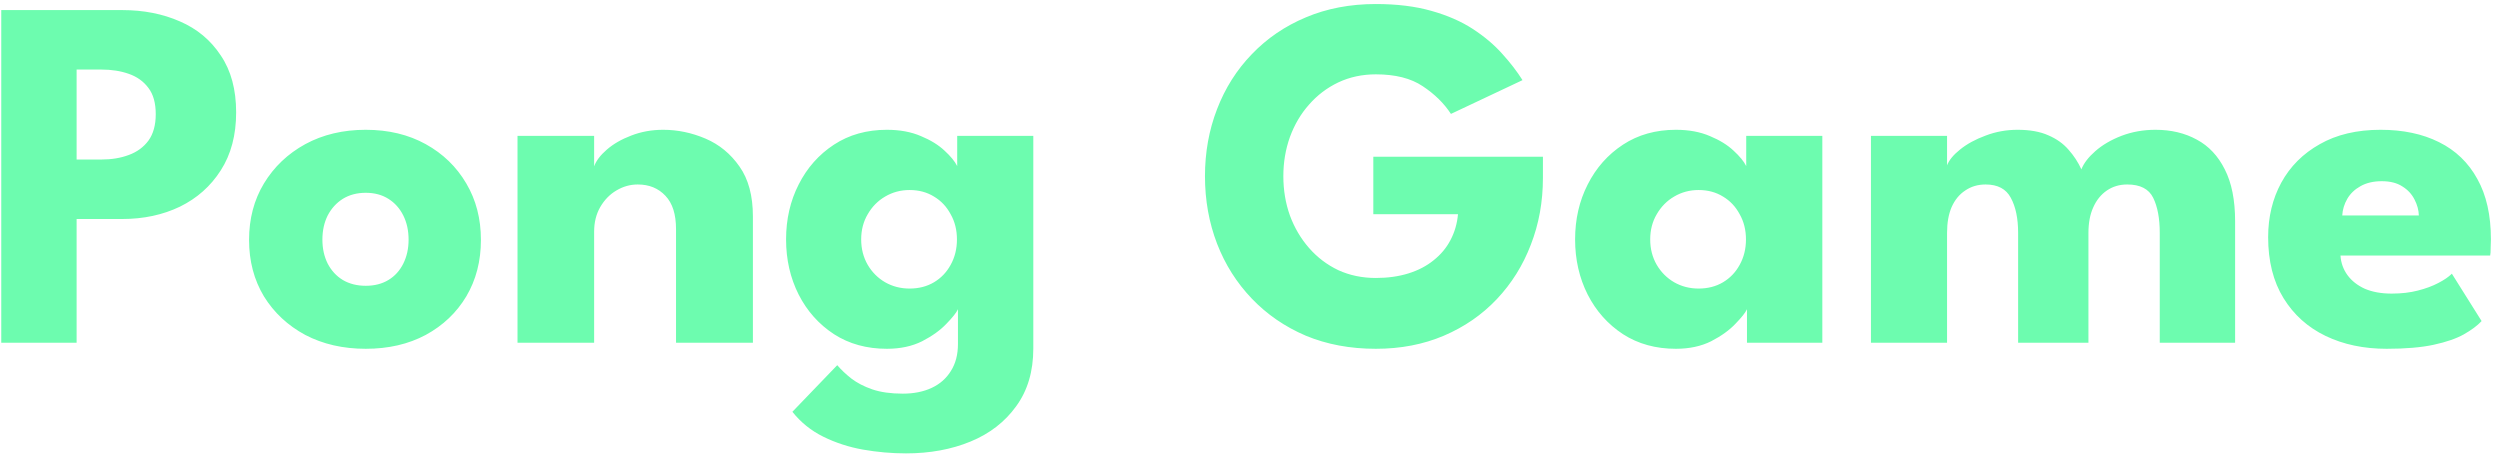 <svg width="248" height="45" viewBox="0 0 248 45" fill="none" xmlns="http://www.w3.org/2000/svg">
<path d="M0.125 1H12.125C14.242 1 16.15 1.375 17.85 2.125C19.55 2.858 20.9 3.983 21.9 5.5C22.917 7 23.425 8.883 23.425 11.15C23.425 13.4 22.917 15.317 21.9 16.9C20.9 18.467 19.55 19.667 17.85 20.5C16.15 21.317 14.242 21.725 12.125 21.725H7.6V34H0.125V1ZM7.6 15.825H10.05C11.067 15.825 11.975 15.675 12.775 15.375C13.592 15.075 14.242 14.6 14.725 13.95C15.208 13.283 15.45 12.408 15.45 11.325C15.45 10.225 15.208 9.358 14.725 8.725C14.242 8.075 13.592 7.608 12.775 7.325C11.975 7.042 11.067 6.9 10.05 6.9H7.6V15.825ZM36.282 34.6C34.032 34.6 32.032 34.142 30.282 33.225C28.549 32.292 27.182 31.017 26.182 29.4C25.199 27.767 24.707 25.9 24.707 23.8C24.707 21.7 25.199 19.833 26.182 18.2C27.182 16.55 28.549 15.25 30.282 14.3C32.032 13.35 34.032 12.875 36.282 12.875C38.532 12.875 40.516 13.35 42.232 14.3C43.949 15.25 45.291 16.55 46.257 18.2C47.224 19.833 47.707 21.7 47.707 23.8C47.707 25.9 47.224 27.767 46.257 29.4C45.291 31.017 43.949 32.292 42.232 33.225C40.516 34.142 38.532 34.6 36.282 34.6ZM36.282 28.35C37.149 28.35 37.899 28.158 38.532 27.775C39.166 27.392 39.657 26.85 40.007 26.15C40.357 25.45 40.532 24.658 40.532 23.775C40.532 22.875 40.357 22.075 40.007 21.375C39.657 20.675 39.166 20.125 38.532 19.725C37.899 19.325 37.149 19.125 36.282 19.125C35.416 19.125 34.657 19.325 34.007 19.725C33.374 20.125 32.874 20.675 32.507 21.375C32.157 22.075 31.982 22.875 31.982 23.775C31.982 24.658 32.157 25.45 32.507 26.15C32.874 26.85 33.374 27.392 34.007 27.775C34.657 28.158 35.416 28.35 36.282 28.35ZM65.787 12.875C67.221 12.875 68.621 13.167 69.987 13.75C71.354 14.333 72.479 15.258 73.362 16.525C74.246 17.775 74.688 19.425 74.688 21.475V34H67.062V22.725C67.062 21.258 66.713 20.158 66.013 19.425C65.312 18.675 64.396 18.3 63.263 18.3C62.513 18.3 61.804 18.5 61.138 18.9C60.487 19.283 59.954 19.833 59.538 20.55C59.138 21.25 58.938 22.058 58.938 22.975V34H51.337V13.475H58.938V16.5C59.138 15.95 59.554 15.4 60.188 14.85C60.837 14.283 61.646 13.817 62.612 13.45C63.596 13.067 64.654 12.875 65.787 12.875ZM89.879 44.975C88.446 44.975 87.021 44.85 85.604 44.6C84.204 44.35 82.896 43.925 81.679 43.325C80.462 42.725 79.437 41.9 78.604 40.85L83.054 36.225C83.437 36.675 83.904 37.117 84.454 37.55C85.021 37.983 85.712 38.342 86.529 38.625C87.362 38.908 88.371 39.05 89.554 39.05C90.654 39.05 91.612 38.858 92.429 38.475C93.246 38.092 93.879 37.533 94.329 36.8C94.796 36.067 95.029 35.175 95.029 34.125V33.625H102.504V34.575C102.504 36.842 101.937 38.75 100.804 40.3C99.687 41.85 98.179 43.017 96.279 43.8C94.379 44.583 92.246 44.975 89.879 44.975ZM95.029 34V30.675C94.879 31.008 94.496 31.492 93.879 32.125C93.279 32.758 92.479 33.333 91.479 33.85C90.479 34.35 89.312 34.6 87.979 34.6C85.979 34.6 84.229 34.117 82.729 33.15C81.229 32.167 80.062 30.858 79.229 29.225C78.396 27.575 77.979 25.75 77.979 23.75C77.979 21.75 78.396 19.933 79.229 18.3C80.062 16.65 81.229 15.333 82.729 14.35C84.229 13.367 85.979 12.875 87.979 12.875C89.262 12.875 90.387 13.083 91.354 13.5C92.321 13.9 93.104 14.383 93.704 14.95C94.304 15.5 94.721 16.008 94.954 16.475V13.475H102.504V34H95.029ZM85.429 23.75C85.429 24.683 85.646 25.525 86.079 26.275C86.512 27.008 87.087 27.583 87.804 28C88.537 28.417 89.346 28.625 90.229 28.625C91.146 28.625 91.954 28.417 92.654 28C93.354 27.583 93.904 27.008 94.304 26.275C94.721 25.525 94.929 24.683 94.929 23.75C94.929 22.817 94.721 21.983 94.304 21.25C93.904 20.5 93.354 19.917 92.654 19.5C91.954 19.067 91.146 18.85 90.229 18.85C89.346 18.85 88.537 19.067 87.804 19.5C87.087 19.917 86.512 20.5 86.079 21.25C85.646 21.983 85.429 22.817 85.429 23.75ZM136.233 15.55H153.058V17.65C153.058 20.017 152.658 22.225 151.858 24.275C151.074 26.325 149.949 28.125 148.483 29.675C147.016 31.225 145.266 32.433 143.233 33.3C141.199 34.167 138.949 34.6 136.483 34.6C133.933 34.6 131.616 34.167 129.533 33.3C127.466 32.417 125.683 31.192 124.183 29.625C122.683 28.058 121.533 26.242 120.733 24.175C119.933 22.092 119.533 19.858 119.533 17.475C119.533 15.108 119.933 12.892 120.733 10.825C121.533 8.742 122.683 6.925 124.183 5.375C125.683 3.808 127.466 2.592 129.533 1.725C131.616 0.842 133.933 0.4 136.483 0.4C138.566 0.4 140.399 0.625 141.983 1.075C143.583 1.525 144.958 2.125 146.108 2.875C147.258 3.625 148.233 4.45 149.033 5.35C149.833 6.233 150.499 7.1 151.033 7.95L143.933 11.3C143.249 10.25 142.316 9.333 141.133 8.55C139.966 7.767 138.416 7.375 136.483 7.375C135.133 7.375 133.891 7.642 132.758 8.175C131.641 8.708 130.674 9.442 129.858 10.375C129.041 11.292 128.408 12.367 127.958 13.6C127.524 14.817 127.308 16.108 127.308 17.475C127.308 18.858 127.524 20.158 127.958 21.375C128.408 22.592 129.041 23.667 129.858 24.6C130.674 25.533 131.641 26.267 132.758 26.8C133.891 27.317 135.133 27.575 136.483 27.575C137.666 27.575 138.741 27.425 139.708 27.125C140.674 26.825 141.508 26.392 142.208 25.825C142.924 25.258 143.483 24.592 143.883 23.825C144.299 23.042 144.549 22.183 144.633 21.25H136.233V15.55ZM173.3 34V30.675C173.15 31.008 172.767 31.492 172.15 32.125C171.55 32.758 170.75 33.333 169.75 33.85C168.75 34.35 167.584 34.6 166.25 34.6C164.25 34.6 162.5 34.117 161 33.15C159.5 32.167 158.334 30.858 157.5 29.225C156.667 27.575 156.25 25.75 156.25 23.75C156.25 21.75 156.667 19.933 157.5 18.3C158.334 16.65 159.5 15.333 161 14.35C162.5 13.367 164.25 12.875 166.25 12.875C167.534 12.875 168.659 13.083 169.625 13.5C170.592 13.9 171.375 14.383 171.975 14.95C172.575 15.5 172.992 16.008 173.225 16.475V13.475H180.775V34H173.3ZM163.7 23.75C163.7 24.683 163.917 25.525 164.35 26.275C164.784 27.008 165.359 27.583 166.075 28C166.809 28.417 167.617 28.625 168.5 28.625C169.417 28.625 170.225 28.417 170.925 28C171.625 27.583 172.175 27.008 172.575 26.275C172.992 25.525 173.2 24.683 173.2 23.75C173.2 22.817 172.992 21.983 172.575 21.25C172.175 20.5 171.625 19.917 170.925 19.5C170.225 19.067 169.417 18.85 168.5 18.85C167.617 18.85 166.809 19.067 166.075 19.5C165.359 19.917 164.784 20.5 164.35 21.25C163.917 21.983 163.7 22.817 163.7 23.75ZM213.823 12.875C215.373 12.875 216.74 13.2 217.923 13.85C219.106 14.483 220.031 15.467 220.698 16.8C221.381 18.133 221.723 19.85 221.723 21.95V34H214.248V23.1C214.248 21.667 214.031 20.508 213.598 19.625C213.165 18.742 212.306 18.3 211.023 18.3C210.256 18.3 209.581 18.5 208.998 18.9C208.415 19.3 207.965 19.858 207.648 20.575C207.331 21.275 207.173 22.117 207.173 23.1V34H200.198V23.1C200.198 21.667 199.956 20.508 199.473 19.625C199.006 18.742 198.173 18.3 196.973 18.3C196.206 18.3 195.531 18.5 194.948 18.9C194.365 19.283 193.915 19.833 193.598 20.55C193.298 21.25 193.148 22.1 193.148 23.1V34H185.598V13.475H193.148V16.4C193.348 15.883 193.781 15.358 194.448 14.825C195.131 14.275 195.973 13.817 196.973 13.45C197.973 13.067 199.031 12.875 200.148 12.875C201.365 12.875 202.381 13.058 203.198 13.425C204.015 13.775 204.681 14.25 205.198 14.85C205.731 15.45 206.156 16.1 206.473 16.8C206.706 16.2 207.165 15.6 207.848 15C208.548 14.383 209.415 13.875 210.448 13.475C211.498 13.075 212.623 12.875 213.823 12.875ZM232.175 25.35C232.225 26.083 232.459 26.733 232.875 27.3C233.292 27.867 233.867 28.317 234.6 28.65C235.35 28.967 236.234 29.125 237.25 29.125C238.217 29.125 239.084 29.025 239.85 28.825C240.634 28.625 241.309 28.375 241.875 28.075C242.459 27.775 242.909 27.467 243.225 27.15L246.175 31.85C245.759 32.3 245.167 32.742 244.4 33.175C243.65 33.592 242.659 33.933 241.425 34.2C240.192 34.467 238.634 34.6 236.75 34.6C234.484 34.6 232.467 34.175 230.7 33.325C228.934 32.475 227.542 31.225 226.525 29.575C225.509 27.925 225 25.908 225 23.525C225 21.525 225.434 19.725 226.3 18.125C227.184 16.508 228.459 15.233 230.125 14.3C231.792 13.35 233.8 12.875 236.15 12.875C238.384 12.875 240.317 13.283 241.95 14.1C243.6 14.917 244.867 16.133 245.75 17.75C246.65 19.35 247.1 21.35 247.1 23.75C247.1 23.883 247.092 24.15 247.075 24.55C247.075 24.95 247.059 25.217 247.025 25.35H232.175ZM239.95 21.375C239.934 20.842 239.792 20.317 239.525 19.8C239.259 19.267 238.859 18.833 238.325 18.5C237.792 18.15 237.109 17.975 236.275 17.975C235.442 17.975 234.734 18.142 234.15 18.475C233.584 18.792 233.15 19.208 232.85 19.725C232.55 20.242 232.384 20.792 232.35 21.375H239.95Z" fill="#6DFCAF"/>
</svg>
